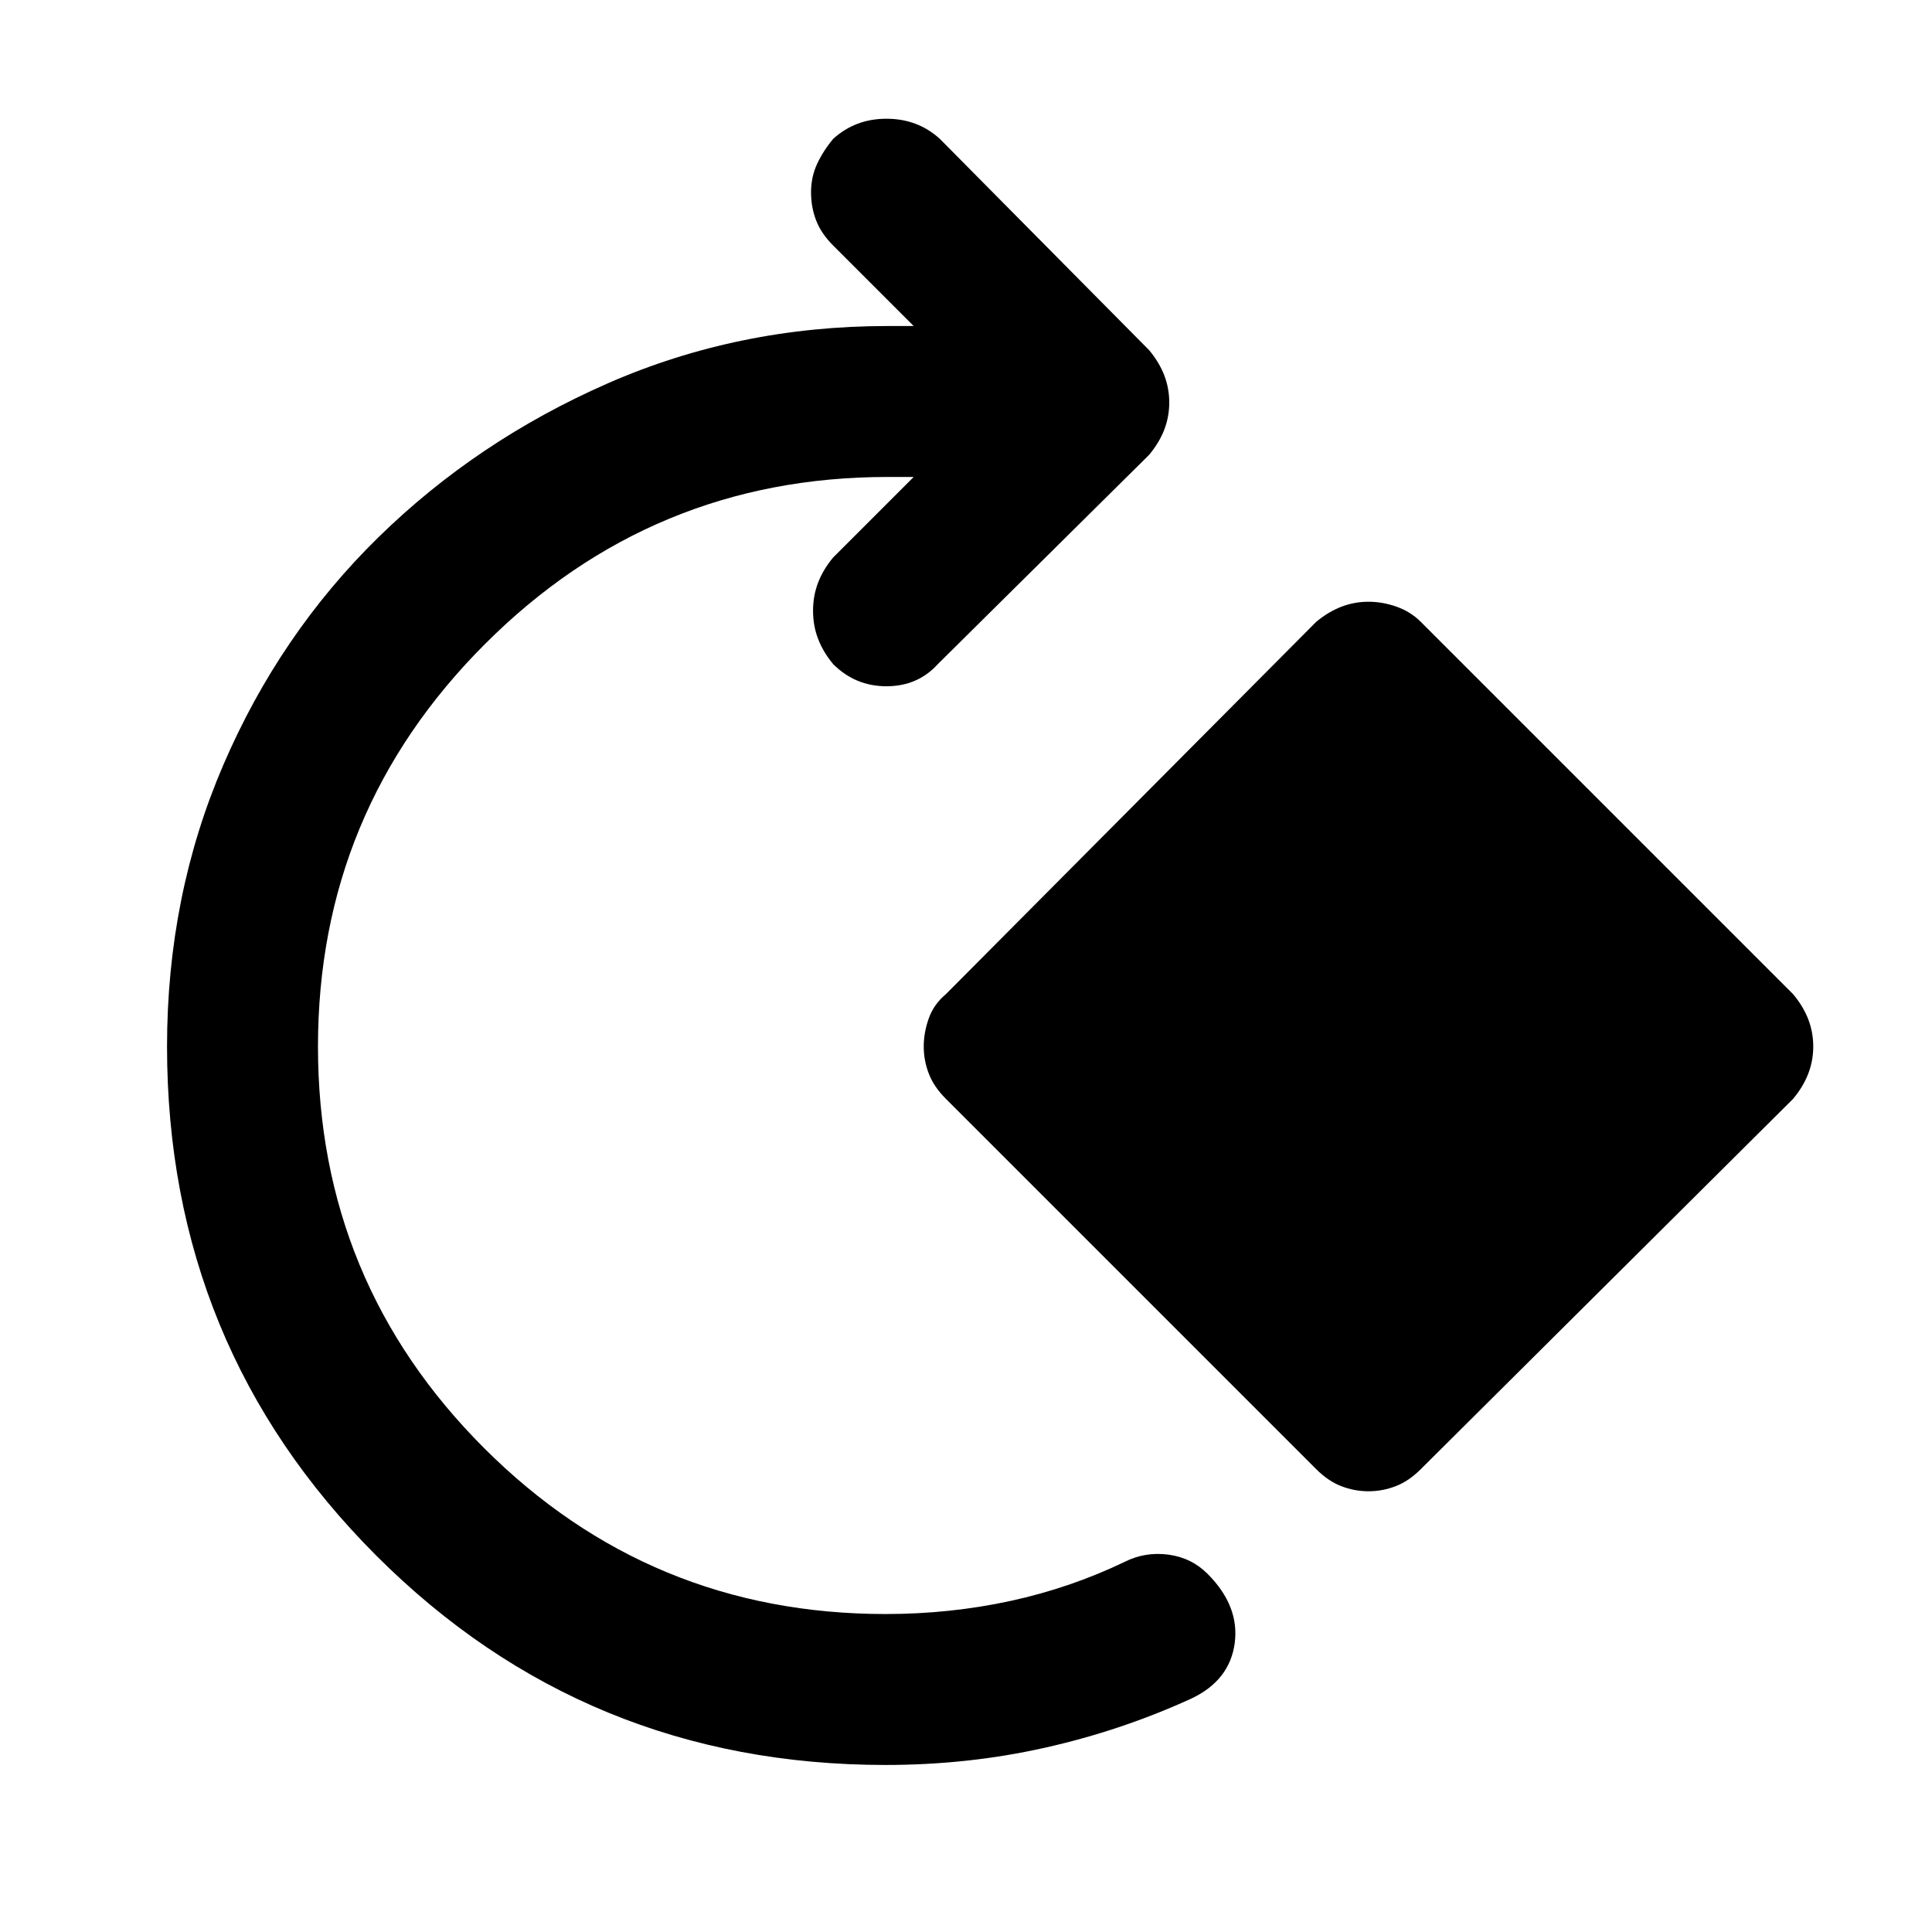 <svg xmlns="http://www.w3.org/2000/svg" height="24" width="24"><path d="M11 21.925q-3.725 0-6.325-2.6T2.075 13q0-1.875.7-3.5T4.7 6.675q1.225-1.2 2.85-1.913 1.625-.712 3.475-.712h.325l-1-1q-.15-.15-.212-.313-.063-.162-.063-.35 0-.187.075-.35.075-.162.2-.312.275-.25.662-.25.388 0 .663.25l2.6 2.625q.125.15.188.312.062.163.062.338 0 .175-.062.338-.063.162-.188.312l-2.625 2.6q-.25.275-.638.275-.387 0-.662-.275-.125-.15-.187-.313-.063-.162-.063-.35 0-.187.063-.35.062-.162.187-.312l1-1h-.325q-2.925 0-5 2.075T3.95 13q0 2.925 2.063 4.988Q8.075 20.05 11 20.05q.8 0 1.55-.162.75-.163 1.425-.488.25-.125.538-.088.287.038.487.238.4.4.338.863-.063.462-.538.687-.875.4-1.825.612-.95.213-1.975.213Zm6-3.4q-.175 0-.337-.063-.163-.062-.313-.212l-4.6-4.6q-.15-.15-.212-.313-.063-.162-.063-.337 0-.175.063-.35.062-.175.212-.3l4.6-4.625q.15-.125.313-.188.162-.062.337-.062.175 0 .35.062.175.063.3.188l4.625 4.625q.125.15.188.312.062.163.062.338 0 .175-.062.337-.063.163-.188.313l-4.625 4.6q-.15.15-.313.212-.162.063-.337.063Z"/></svg>